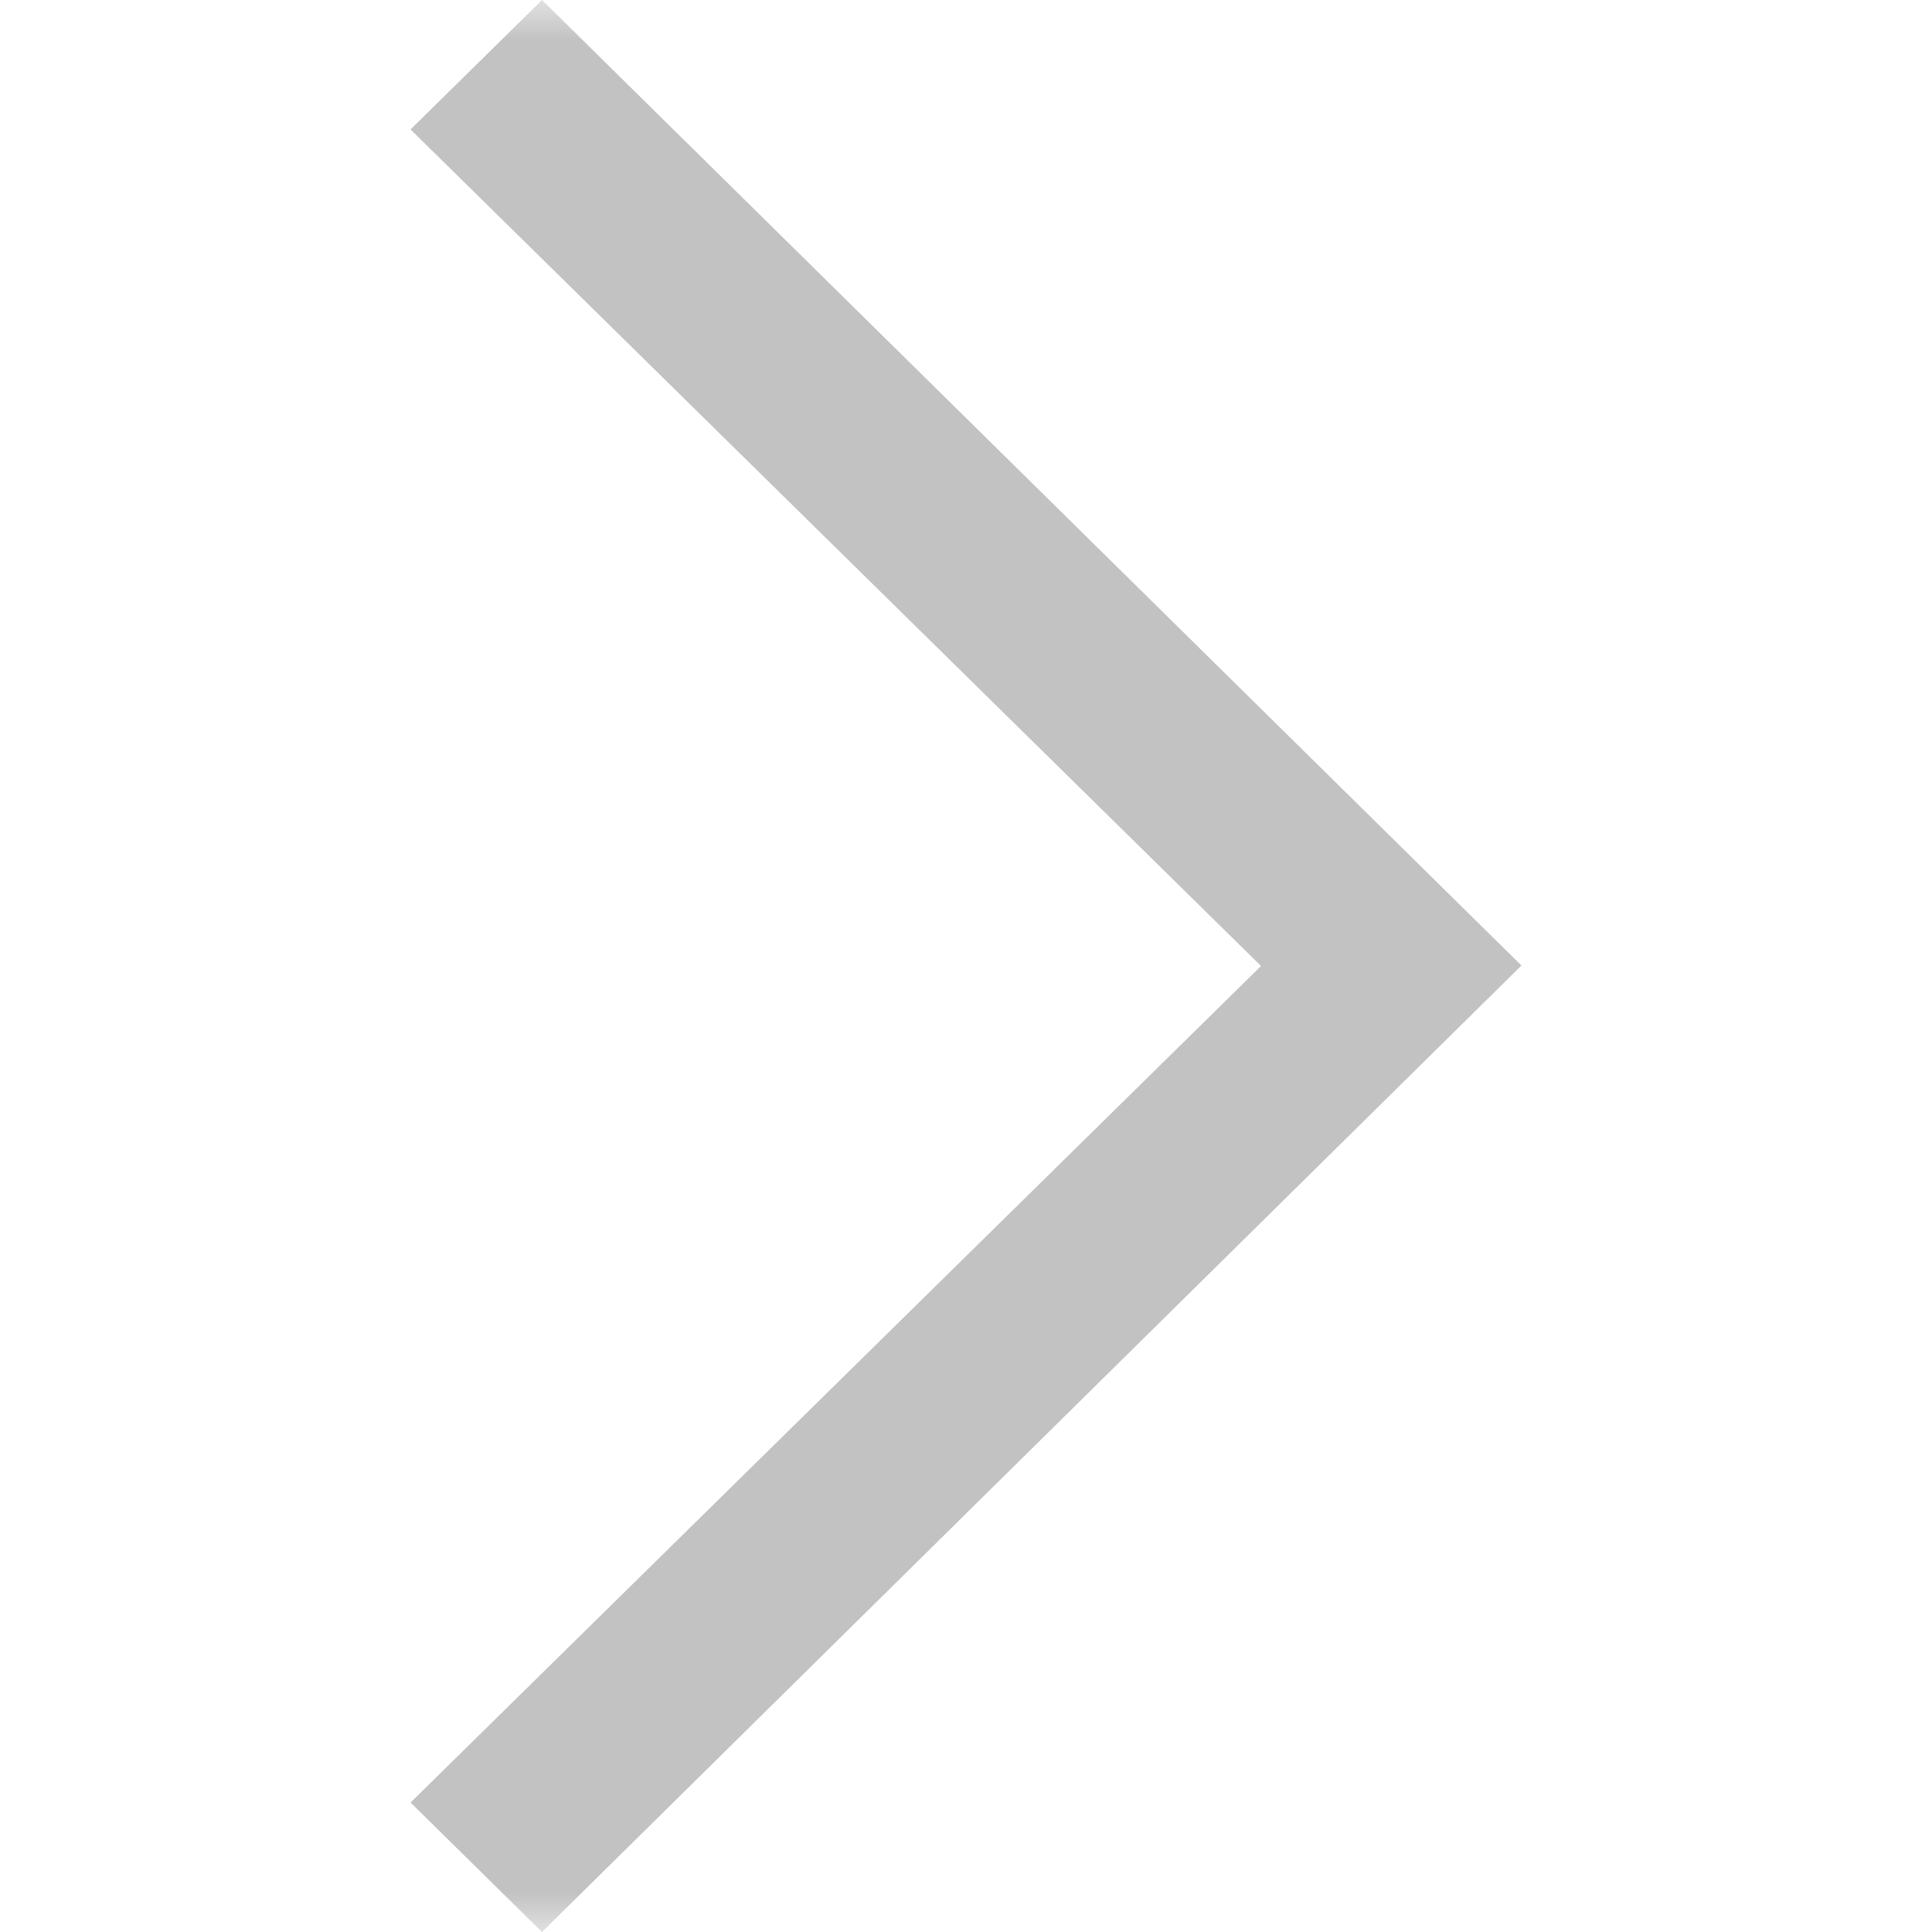 <svg width="24" height="24" viewBox="0 0 24 24" fill="none" xmlns="http://www.w3.org/2000/svg">
<mask id="mask0_0_632" style="mask-type:luminance" maskUnits="userSpaceOnUse" x="0" y="0" width="24" height="24">
<path d="M0 24L24 24L24 0L0 0L0 24Z" fill="white"/>
</mask>
<g mask="url(#mask0_0_632)">
<path fill-rule="evenodd" clip-rule="evenodd" d="M5.1 1.608L15.665 12L5.1 22.392L6.733 24L18.9 11.994L6.733 0L5.1 1.608Z" fill="#C2C2C2"/>
</g>
</svg>
